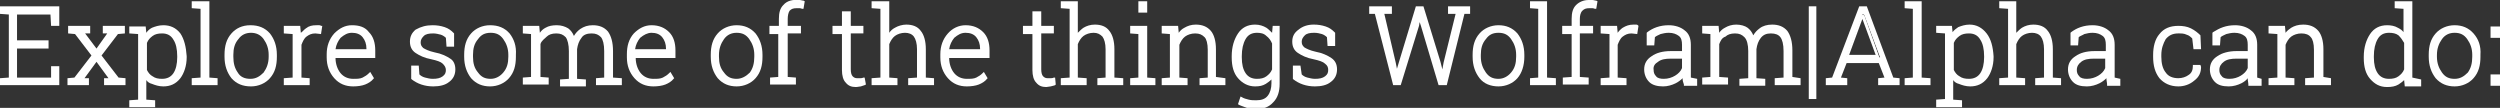 <?xml version="1.0" encoding="utf-8"?>
<!-- Generator: Adobe Illustrator 18.1.1, SVG Export Plug-In . SVG Version: 6.00 Build 0)  -->
<!DOCTYPE svg PUBLIC "-//W3C//DTD SVG 1.1//EN" "http://www.w3.org/Graphics/SVG/1.1/DTD/svg11.dtd">
<svg version="1.1" id="Layer_1" xmlns="http://www.w3.org/2000/svg" xmlns:xlink="http://www.w3.org/1999/xlink" x="0px" y="0px"
	 viewBox="0 0 396.4 17.1" enable-background="new 0 0 396.4 17.1" xml:space="preserve">
<rect x="0" y="0" width="396.4" height="17.1" fill="#333333" stroke="none"/>
<g>
	<g>
		<g>
			<path fill="#FFFFFF" d="M295.6,2.5l-0.1-0.1h-0.3l-2.5,6.8h5.3L295.6,2.5z M295.3,2.5L295.3,2.5l2.4,6.4H293L295.3,2.5z"/>
			<path fill="#FFFFFF" d="M392.2,5.3c-0.8-0.9-1.8-1.3-3-1.3c-1.2,0-2.3,0.5-3,1.3c-0.8,0.9-1.1,2-1.1,3.4V9c0,1.4,0.4,2.5,1.1,3.4
				c0.8,0.9,1.8,1.3,3,1.3c1.2,0,2.3-0.5,3-1.3c0.8-0.9,1.1-2,1.1-3.4V8.7C393.4,7.3,393,6.2,392.2,5.3z M389.2,12.5
				c-0.9,0-1.5-0.3-2-1c-0.5-0.7-0.8-1.5-0.8-2.5V8.7c0-1,0.3-1.8,0.8-2.5c0.5-0.7,1.2-1,2-1c0.9,0,1.5,0.3,2,1
				c0.5,0.7,0.8,1.5,0.8,2.5V9c0,1-0.2,1.8-0.7,2.5C390.7,12.1,390.1,12.5,389.2,12.5z"/>
			<path fill="#FFFFFF" d="M382.5,12.3V0.2h-2.8v1.1l1.4,0.1v3.7c-0.2-0.3-0.5-0.5-0.9-0.7c-0.5-0.3-1.1-0.4-1.7-0.4
				c-1.2,0-2.1,0.5-2.7,1.4c-0.6,0.9-1,2.1-1,3.6v0.2c0,1.4,0.3,2.5,1,3.3c0.7,0.8,1.5,1.3,2.7,1.3c0.7,0,1.3-0.1,1.8-0.4
				c0.3-0.2,0.6-0.4,0.9-0.7l0.1,1h2.6v-1.1L382.5,12.3z M381.2,6.8V11c-0.2,0.5-0.5,0.8-0.9,1.1c-0.4,0.3-0.9,0.4-1.5,0.4
				c-0.8,0-1.4-0.3-1.8-0.9c-0.4-0.6-0.6-1.4-0.6-2.5V8.9c0-1.1,0.2-2,0.6-2.7c0.4-0.7,1-1,1.8-1c0.6,0,1.1,0.1,1.5,0.4
				C380.7,6,380.9,6.3,381.2,6.8z"/>
			<path fill="#FFFFFF" d="M357.9,12.3c0-0.1,0-0.2,0-0.3c0-0.2,0-0.3,0-0.5V7.1c0-1-0.3-1.8-1-2.3c-0.6-0.5-1.5-0.8-2.5-0.8
				c-0.7,0-1.3,0.1-1.9,0.3c-0.6,0.2-1.1,0.5-1.6,0.8l-0.1,0.1l0,2h1.2l0.1-1.3c0.2-0.2,0.5-0.3,0.9-0.5c0.4-0.1,0.8-0.2,1.3-0.2
				c0.7,0,1.2,0.2,1.6,0.5s0.5,0.8,0.5,1.4v1h-1.8c-1.2,0-2.3,0.3-3,0.8c-0.8,0.5-1.2,1.2-1.2,2.1c0,0.8,0.3,1.5,0.8,2
				c0.5,0.5,1.2,0.7,2.2,0.7c0.7,0,1.4-0.2,2-0.5c0.4-0.2,0.8-0.5,1-0.8c0,0.1,0,0.1,0,0.2c0,0.2,0.1,0.5,0.1,0.8l0,0.2h2.1v-1.1
				L357.9,12.3z M352.6,9.8c0.5-0.4,1.2-0.5,2-0.5h1.8v1.5c-0.2,0.5-0.6,0.9-1.1,1.2c-0.5,0.3-1.1,0.5-1.8,0.5c-0.5,0-1-0.1-1.2-0.4
				c-0.3-0.3-0.4-0.6-0.4-1C351.9,10.5,352.2,10.1,352.6,9.8z"/>
			<path fill="#FFFFFF" d="M335.3,12.3c0-0.1,0-0.2,0-0.3c0-0.2,0-0.3,0-0.5V7.1c0-1-0.3-1.8-1-2.3c-0.6-0.5-1.5-0.8-2.5-0.8
				c-0.7,0-1.3,0.1-1.9,0.3c-0.6,0.2-1.1,0.5-1.5,0.8l-0.1,0.1l0,2h1.2l0.1-1.3c0.2-0.2,0.6-0.3,0.9-0.5c0.4-0.1,0.8-0.2,1.3-0.2
				c0.7,0,1.2,0.2,1.6,0.5s0.5,0.8,0.5,1.4v1h-1.8c-1.3,0-2.3,0.3-3,0.8c-0.8,0.5-1.2,1.2-1.2,2.1c0,0.8,0.3,1.5,0.8,2
				c0.5,0.5,1.2,0.7,2.2,0.7c0.7,0,1.4-0.2,2-0.5c0.4-0.2,0.8-0.5,1.1-0.8c0,0.1,0,0.1,0,0.2c0,0.2,0.1,0.5,0.1,0.8l0,0.2h2.1v-1.1
				L335.3,12.3z M330,9.8c0.5-0.4,1.2-0.5,2-0.5h1.8v1.5c-0.2,0.5-0.6,0.9-1.1,1.2c-0.5,0.3-1.1,0.5-1.8,0.5c-0.5,0-1-0.1-1.2-0.4
				c-0.3-0.3-0.4-0.6-0.4-1C329.3,10.5,329.6,10.1,330,9.8z"/>
			<path fill="#FFFFFF" d="M268.1,12.3c0-0.1,0-0.2,0-0.3c0-0.2,0-0.3,0-0.5V7.1c0-1-0.3-1.8-1-2.3c-0.6-0.5-1.5-0.8-2.5-0.8
				c-0.7,0-1.3,0.1-1.9,0.3c-0.6,0.2-1.1,0.5-1.5,0.8l-0.1,0.1l0,2h1.2l0.1-1.3c0.2-0.2,0.5-0.3,0.9-0.5c0.4-0.1,0.8-0.2,1.3-0.2
				c0.7,0,1.2,0.2,1.6,0.5s0.5,0.8,0.5,1.4v1h-1.8c-1.3,0-2.3,0.3-3,0.8c-0.8,0.5-1.2,1.2-1.2,2.1c0,0.8,0.3,1.5,0.8,2
				c0.5,0.5,1.3,0.7,2.2,0.7c0.7,0,1.4-0.2,2-0.5c0.4-0.2,0.8-0.5,1.1-0.8c0,0.1,0,0.1,0,0.2c0,0.2,0.1,0.5,0.2,0.8l0,0.2h2.1v-1.1
				L268.1,12.3z M262.9,9.8c0.5-0.4,1.2-0.5,2-0.5h1.8v1.5c-0.2,0.5-0.6,0.9-1.1,1.2c-0.5,0.3-1.1,0.5-1.8,0.5c-0.5,0-1-0.1-1.2-0.4
				c-0.3-0.3-0.4-0.6-0.4-1C262.1,10.5,262.4,10.1,262.9,9.8z"/>
			<path fill="#FFFFFF" d="M240.6,5.3c-0.8-0.9-1.8-1.3-3-1.3c-1.2,0-2.3,0.5-3,1.3c-0.8,0.9-1.1,2-1.1,3.4V9c0,1.4,0.4,2.5,1.1,3.4
				s1.8,1.3,3,1.3c1.2,0,2.3-0.5,3-1.3s1.1-2,1.1-3.4V8.7C241.7,7.3,241.3,6.2,240.6,5.3z M237.6,12.5c-0.9,0-1.5-0.3-2-1
				c-0.5-0.7-0.8-1.5-0.8-2.5V8.7c0-1,0.2-1.8,0.8-2.5c0.5-0.7,1.1-1,2-1c0.9,0,1.5,0.3,2,1s0.8,1.5,0.8,2.5V9c0,1-0.2,1.8-0.8,2.5
				C239.1,12.1,238.4,12.5,237.6,12.5z"/>
			<path fill="#FFFFFF" d="M201.8,4.1l-0.1,1.1c-0.3-0.3-0.6-0.6-0.9-0.8c-0.5-0.3-1.1-0.5-1.8-0.5c-1.2,0-2.1,0.5-2.7,1.4
				c-0.6,0.9-1,2.1-1,3.6v0.2c0,1.4,0.3,2.5,1,3.3c0.7,0.8,1.6,1.3,2.7,1.3c0.7,0,1.2-0.1,1.7-0.4c0.3-0.2,0.6-0.4,0.9-0.7v0.6
				c0,0.8-0.2,1.5-0.6,2c-0.4,0.5-1,0.7-1.8,0.7c-0.4,0-0.8,0-1.2-0.1s-0.8-0.2-1.1-0.4l-0.2-0.1l-0.4,1.2l0.1,0.1
				c0.4,0.2,0.8,0.3,1.3,0.5c0.5,0.1,1,0.2,1.4,0.2c1.2,0,2.1-0.3,2.8-1.1c0.7-0.7,1-1.7,1-2.9V4.1H201.8z M201.7,6.9v4.1
				c-0.2,0.5-0.5,0.8-0.9,1.1c-0.4,0.3-0.9,0.4-1.5,0.4c-0.8,0-1.4-0.3-1.8-0.9c-0.4-0.6-0.6-1.4-0.6-2.5V8.9c0-1.1,0.2-2,0.6-2.7
				c0.4-0.7,1-1,1.8-1c0.6,0,1.1,0.1,1.5,0.5C201.2,6,201.5,6.4,201.7,6.9z"/>
			<path fill="#FFFFFF" d="M156.9,9.1V8c0-1.2-0.3-2.2-1-2.9c-0.7-0.7-1.6-1.1-2.8-1.1c-1.1,0-2.1,0.5-2.8,1.3
				c-0.8,0.9-1.2,2-1.2,3.3v0.5c0,1.3,0.4,2.4,1.2,3.3c0.8,0.9,1.8,1.3,3,1.3c0.7,0,1.4-0.1,1.9-0.3c0.5-0.2,1-0.5,1.3-0.9l0.1-0.1
				l-0.6-1l-0.2,0.2c-0.3,0.3-0.6,0.5-1,0.7c-0.4,0.2-0.9,0.2-1.5,0.2c-0.8,0-1.5-0.3-2-0.9c-0.5-0.6-0.8-1.5-0.8-2.4v0H156.9z
				 M153.1,5.2c0.7,0,1.3,0.2,1.7,0.7c0.4,0.5,0.6,1.1,0.6,1.8v0.1h-4.9c0.1-0.7,0.4-1.3,0.8-1.8C151.9,5.5,152.4,5.2,153.1,5.2z"/>
			<path fill="#FFFFFF" d="M119.8,5.3C119,4.4,118,4,116.8,4c-1.2,0-2.3,0.5-3,1.3c-0.8,0.9-1.1,2-1.1,3.4V9c0,1.4,0.4,2.5,1.1,3.4
				c0.8,0.9,1.8,1.3,3,1.3c1.2,0,2.3-0.5,3-1.3c0.8-0.9,1.1-2,1.1-3.4V8.7C120.9,7.3,120.5,6.2,119.8,5.3z M116.8,12.5
				c-0.9,0-1.5-0.3-2-1C114.2,10.8,114,10,114,9V8.7c0-1,0.3-1.8,0.8-2.5c0.5-0.7,1.2-1,2-1c0.9,0,1.5,0.3,2,1
				c0.5,0.7,0.8,1.5,0.8,2.5V9c0,1-0.2,1.8-0.7,2.5C118.3,12.1,117.6,12.5,116.8,12.5z"/>
			<path fill="#FFFFFF" d="M107.1,9.1V8c0-1.2-0.3-2.2-1-2.9c-0.7-0.7-1.6-1.1-2.8-1.1c-1.1,0-2,0.5-2.8,1.3c-0.8,0.9-1.1,2-1.1,3.3
				v0.5c0,1.3,0.4,2.4,1.2,3.3c0.8,0.9,1.8,1.3,3,1.3c0.7,0,1.4-0.1,1.9-0.3c0.5-0.2,1-0.5,1.3-0.9l0.1-0.1l-0.6-1l-0.2,0.2
				c-0.3,0.3-0.6,0.5-1,0.7c-0.4,0.2-0.9,0.2-1.5,0.2c-0.8,0-1.5-0.3-2-0.9c-0.5-0.6-0.8-1.5-0.8-2.4v0H107.1z M103.3,5.2
				c0.7,0,1.3,0.2,1.7,0.7c0.4,0.5,0.6,1.1,0.6,1.8v0.1h-4.9c0.1-0.7,0.4-1.3,0.8-1.8C102.1,5.5,102.7,5.2,103.3,5.2z"/>
			<path fill="#FFFFFF" d="M59.5,9.1V8c0-1.2-0.3-2.2-1-2.9C57.9,4.3,57,4,55.8,4c-1.1,0-2,0.5-2.8,1.3c-0.8,0.9-1.2,2-1.2,3.3v0.5
				c0,1.3,0.4,2.4,1.2,3.3c0.8,0.9,1.8,1.3,3,1.3c0.7,0,1.4-0.1,1.9-0.3c0.5-0.2,1-0.5,1.3-0.9l0.1-0.1l-0.6-1l-0.2,0.2
				c-0.3,0.3-0.6,0.5-1,0.7c-0.4,0.2-0.9,0.2-1.5,0.2c-0.8,0-1.5-0.3-2-0.9c-0.5-0.6-0.8-1.5-0.8-2.4v0H59.5z M55.8,5.2
				c0.7,0,1.3,0.2,1.7,0.7c0.4,0.5,0.6,1.1,0.6,1.8v0.1h-4.9c0.1-0.7,0.4-1.3,0.8-1.8C54.6,5.5,55.1,5.2,55.8,5.2z"/>
		</g>
	</g>
	<g>
		<g>
			<path fill="#FFFFFF" d="M295.6,2.5l-0.1-0.1h-0.3l-2.5,6.8h5.3L295.6,2.5z M293.2,8.7l2.1-5.7l2.1,5.7H293.2z M295.6,2.5
				l-0.1-0.1h-0.3l-2.5,6.8h5.3L295.6,2.5z M293.2,8.7l2.1-5.7l2.1,5.7H293.2z M295.6,2.5l-0.1-0.1h-0.3l-2.5,6.8h5.3L295.6,2.5z
				 M293.2,8.7l2.1-5.7l2.1,5.7H293.2z M295.6,2.5l-0.1-0.1h-0.3l-2.5,6.8h5.3L295.6,2.5z M293.2,8.7l2.1-5.7l2.1,5.7H293.2z
				 M295.6,2.5l-0.1-0.1h-0.3l-2.5,6.8h5.3L295.6,2.5z M293.2,8.7l2.1-5.7l2.1,5.7H293.2z M295.6,2.5l-0.1-0.1h-0.3l-2.5,6.8h5.3
				L295.6,2.5z M293.2,8.7l2.1-5.7l2.1,5.7H293.2z M295.6,2.5l-0.1-0.1h-0.3l-2.5,6.8h5.3L295.6,2.5z M293.2,8.7l2.1-5.7l2.1,5.7
				H293.2z M295.6,2.5l-0.1-0.1h-0.3l-2.5,6.8h5.3L295.6,2.5z M293.2,8.7l2.1-5.7l2.1,5.7H293.2z M295.6,2.5l-0.1-0.1h-0.3l-2.5,6.8
				h5.3L295.6,2.5z M293.2,8.7l2.1-5.7l2.1,5.7H293.2z M295.6,2.5l-0.1-0.1h-0.3l-2.5,6.8h5.3L295.6,2.5z M293.2,8.7l2.1-5.7
				l2.1,5.7H293.2z M295.6,2.5l-0.1-0.1h-0.3l-2.5,6.8h5.3L295.6,2.5z M293.2,8.7l2.1-5.7l2.1,5.7H293.2z M295.6,2.5l-0.1-0.1h-0.3
				l-2.5,6.8h5.3L295.6,2.5z M293.2,8.7l2.1-5.7l2.1,5.7H293.2z M295.6,2.5l-0.1-0.1h-0.3l-2.5,6.8h5.3L295.6,2.5z M293.2,8.7
				l2.1-5.7l2.1,5.7H293.2z M295.6,2.5l-0.1-0.1h-0.3l-2.5,6.8h5.3L295.6,2.5z M293.2,8.7l2.1-5.7l2.1,5.7H293.2z M295.6,2.5
				l-0.1-0.1h-0.3l-2.5,6.8h5.3L295.6,2.5z M293.2,8.7l2.1-5.7l2.1,5.7H293.2z M295.6,2.5l-0.1-0.1h-0.3l-2.5,6.8h5.3L295.6,2.5z
				 M293.2,8.7l2.1-5.7l2.1,5.7H293.2z M295.6,2.5l-0.1-0.1h-0.3l-2.5,6.8h5.3L295.6,2.5z M293.2,8.7l2.1-5.7l2.1,5.7H293.2z
				 M295.6,2.5l-0.1-0.1h-0.3l-2.5,6.8h5.3L295.6,2.5z M293.2,8.7l2.1-5.7l2.1,5.7H293.2z M295.6,2.5l-0.1-0.1h-0.3l-2.5,6.8h5.3
				L295.6,2.5z M293.2,8.7l2.1-5.7l2.1,5.7H293.2z M295.6,2.5l-0.1-0.1h-0.3l-2.5,6.8h5.3L295.6,2.5z M293.2,8.7l2.1-5.7l2.1,5.7
				H293.2z M295.6,2.5l-0.1-0.1h-0.3l-2.5,6.8h5.3L295.6,2.5z M293.2,8.7l2.1-5.7l2.1,5.7H293.2z M295.6,2.5l-0.1-0.1h-0.3l-2.5,6.8
				h5.3L295.6,2.5z M293.2,8.7l2.1-5.7l2.1,5.7H293.2z M295.6,2.5l-0.1-0.1h-0.3l-2.5,6.8h5.3L295.6,2.5z M293.2,8.7l2.1-5.7
				l2.1,5.7H293.2z M295.6,2.5l-0.1-0.1h-0.3l-2.5,6.8h5.3L295.6,2.5z M293.2,8.7l2.1-5.7l2.1,5.7H293.2z M295.6,2.5l-0.1-0.1h-0.3
				l-2.5,6.8h5.3L295.6,2.5z M293.2,8.7l2.1-5.7l2.1,5.7H293.2z M295.6,2.5l-0.1-0.1h-0.3l-2.5,6.8h5.3L295.6,2.5z M293.2,8.7
				l2.1-5.7l2.1,5.7H293.2z M295.6,2.5l-0.1-0.1h-0.3l-2.5,6.8h5.3L295.6,2.5z M293.2,8.7l2.1-5.7l2.1,5.7H293.2z M295.6,2.5
				l-0.1-0.1h-0.3l-2.5,6.8h5.3L295.6,2.5z M293.2,8.7l2.1-5.7l2.1,5.7H293.2z M295.6,2.5l-0.1-0.1h-0.3l-2.5,6.8h5.3L295.6,2.5z
				 M293.2,8.7l2.1-5.7l2.1,5.7H293.2z M295.6,2.5l-0.1-0.1h-0.3l-2.5,6.8h5.3L295.6,2.5z M293.2,8.7l2.1-5.7l2.1,5.7H293.2z
				 M295.6,2.5l-0.1-0.1h-0.3l-2.5,6.8h5.3L295.6,2.5z M293.2,8.7l2.1-5.7l2.1,5.7H293.2z M295.6,2.5l-0.1-0.1h-0.3l-2.5,6.8h5.3
				L295.6,2.5z M293.2,8.7l2.1-5.7l2.1,5.7H293.2z M295.6,2.5l-0.1-0.1h-0.3l-2.5,6.8h5.3L295.6,2.5z M293.2,8.7l2.1-5.7l2.1,5.7
				H293.2z M295.6,2.5l-0.1-0.1h-0.3l-2.5,6.8h5.3L295.6,2.5z M293.2,8.7l2.1-5.7l2.1,5.7H293.2z M295.6,2.5l-0.1-0.1h-0.3l-2.5,6.8
				h5.3L295.6,2.5z M293.2,8.7l2.1-5.7l2.1,5.7H293.2z M295.6,2.5l-0.1-0.1h-0.3l-2.5,6.8h5.3L295.6,2.5z M293.2,8.7l2.1-5.7
				l2.1,5.7H293.2z M295.6,2.5l-0.1-0.1h-0.3l-2.5,6.8h5.3L295.6,2.5z M293.2,8.7l2.1-5.7l2.1,5.7H293.2z M295.6,2.5l-0.1-0.1h-0.3
				l-2.5,6.8h5.3L295.6,2.5z M293.2,8.7l2.1-5.7l2.1,5.7H293.2z M295.6,2.5l-0.1-0.1h-0.3l-2.5,6.8h5.3L295.6,2.5z M293.2,8.7
				l2.1-5.7l2.1,5.7H293.2z M295.6,2.5l-0.1-0.1h-0.3l-2.5,6.8h5.3L295.6,2.5z M293.2,8.7l2.1-5.7l2.1,5.7H293.2z M295.6,2.5
				l-0.1-0.1h-0.3l-2.5,6.8h5.3L295.6,2.5z M293.2,8.7l2.1-5.7l2.1,5.7H293.2z M295.6,2.5l-0.1-0.1h-0.3l-2.5,6.8h5.3L295.6,2.5z
				 M293.2,8.7l2.1-5.7l2.1,5.7H293.2z M295.6,2.5l-0.1-0.1h-0.3l-2.5,6.8h5.3L295.6,2.5z M293.2,8.7l2.1-5.7l2.1,5.7H293.2z
				 M295.6,2.5l-0.1-0.1h-0.3l-2.5,6.8h5.3L295.6,2.5z M293.2,8.7l2.1-5.7l2.1,5.7H293.2z M295.6,2.5l-0.1-0.1h-0.3l-2.5,6.8h5.3
				L295.6,2.5z M293.2,8.7l2.1-5.7l2.1,5.7H293.2z M295.6,2.5l-0.1-0.1h-0.3l-2.5,6.8h5.3L295.6,2.5z M293.2,8.7l2.1-5.7l2.1,5.7
				H293.2z M295.6,2.5l-0.1-0.1h-0.3l-2.5,6.8h5.3L295.6,2.5z M293.2,8.7l2.1-5.7l2.1,5.7H293.2z M295.6,2.5l-0.1-0.1h-0.3l-2.5,6.8
				h5.3L295.6,2.5z M293.2,8.7l2.1-5.7l2.1,5.7H293.2z M295.6,2.5l-0.1-0.1h-0.3l-2.5,6.8h5.3L295.6,2.5z M293.2,8.7l2.1-5.7
				l2.1,5.7H293.2z M295.6,2.5l-0.1-0.1h-0.3l-2.5,6.8h5.3L295.6,2.5z M293.2,8.7l2.1-5.7l2.1,5.7H293.2z M295.6,2.5l-0.1-0.1h-0.3
				l-2.5,6.8h5.3L295.6,2.5z M293.2,8.7l2.1-5.7l2.1,5.7H293.2z M295.6,2.5l-0.1-0.1h-0.3l-2.5,6.8h5.3L295.6,2.5z M293.2,8.7
				l2.1-5.7l2.1,5.7H293.2z M295.6,2.5l-0.1-0.1h-0.3l-2.5,6.8h5.3L295.6,2.5z M293.2,8.7l2.1-5.7l2.1,5.7H293.2z M295.6,2.5
				l-0.1-0.1h-0.3l-2.5,6.8h5.3L295.6,2.5z M293.2,8.7l2.1-5.7l2.1,5.7H293.2z M295.6,2.5l-0.1-0.1h-0.3l-2.5,6.8h5.3L295.6,2.5z
				 M293.2,8.7l2.1-5.7l2.1,5.7H293.2z M295.6,2.5l-0.1-0.1h-0.3l-2.5,6.8h5.3L295.6,2.5z M293.2,8.7l2.1-5.7l2.1,5.7H293.2z
				 M295.6,2.5l-0.1-0.1h-0.3l-2.5,6.8h5.3L295.6,2.5z M293.2,8.7l2.1-5.7l2.1,5.7H293.2z M295.6,2.5l-0.1-0.1h-0.3l-2.5,6.8h5.3
				L295.6,2.5z M293.2,8.7l2.1-5.7l2.1,5.7H293.2z M295.6,2.5l-0.1-0.1h-0.3l-2.5,6.8h5.3L295.6,2.5z M293.2,8.7l2.1-5.7l2.1,5.7
				H293.2z M295.6,2.5l-0.1-0.1h-0.3l-2.5,6.8h5.3L295.6,2.5z M293.2,8.7l2.1-5.7l2.1,5.7H293.2z M295.6,2.5l-0.1-0.1h-0.3l-2.5,6.8
				h5.3L295.6,2.5z M293.2,8.7l2.1-5.7l2.1,5.7H293.2z M295.6,2.5l-0.1-0.1h-0.3l-2.5,6.8h5.3L295.6,2.5z M293.2,8.7l2.1-5.7
				l2.1,5.7H293.2z M295.6,2.5l-0.1-0.1h-0.3l-2.5,6.8h5.3L295.6,2.5z M293.2,8.7l2.1-5.7l2.1,5.7H293.2z M295.6,2.5l-0.1-0.1h-0.3
				l-2.5,6.8h5.3L295.6,2.5z M293.2,8.7l2.1-5.7l2.1,5.7H293.2z M295.6,2.5l-0.1-0.1h-0.3l-2.5,6.8h5.3L295.6,2.5z M293.2,8.7
				l2.1-5.7l2.1,5.7H293.2z"/>
			<rect x="394.9" y="4.2" fill="#FFFFFF" width="1.5" height="1.8"/>
			<rect x="394.9" y="11.8" fill="#FFFFFF" width="1.5" height="1.8"/>
			<path fill="#FFFFFF" d="M369.6,12.4v1.1h-4.1v-1.1l1.4-0.1V7.9c0-1-0.2-1.7-0.5-2c-0.3-0.4-0.8-0.6-1.5-0.6
				c-0.6,0-1.2,0.2-1.6,0.5c-0.4,0.3-0.7,0.8-0.9,1.3v5.2l1.4,0.1v1.1h-4.1v-1.1l1.4-0.1V5.4l-1.4-0.1V4.1h2.6l0.1,1.1
				c0.2-0.3,0.6-0.6,0.9-0.8c0.5-0.3,1.1-0.5,1.9-0.5c1,0,1.8,0.3,2.4,1c0.5,0.6,0.8,1.6,0.8,2.9v4.4L369.6,12.4z"/>
			<path fill="#FFFFFF" d="M349,10.6c0,0.9-0.3,1.6-1.1,2.2c-0.7,0.6-1.6,0.9-2.5,0.9c-1.3,0-2.3-0.5-3-1.3c-0.7-0.9-1-2-1-3.4V8.7
				c0-1.3,0.3-2.5,1-3.3c0.7-0.9,1.7-1.3,3-1.3c0.7,0,1.4,0.1,2,0.4c0.6,0.3,1.1,0.7,1.5,1.1l0,0l0.1,2.2h-1.2l-0.2-1.7
				c-0.2-0.2-0.5-0.5-0.9-0.6c-0.4-0.2-0.8-0.2-1.3-0.2c-0.9,0-1.5,0.3-2,0.9c-0.4,0.7-0.7,1.5-0.7,2.5V9c0,1,0.2,1.9,0.7,2.5
				c0.4,0.6,1.1,0.9,2,0.9c0.6,0,1.2-0.2,1.6-0.5c0.5-0.3,0.7-0.8,0.7-1.4v-0.2h1.2L349,10.6z"/>
			<path fill="#FFFFFF" d="M326.8,12.4v1.1h-4.1v-1.1l1.4-0.1V7.8c0-0.9-0.2-1.6-0.5-2c-0.3-0.4-0.8-0.6-1.4-0.6
				c-0.6,0-1.2,0.2-1.6,0.5c-0.4,0.3-0.7,0.8-0.9,1.3v5.3l1.4,0.1v1.1h-4.1v-1.1l1.4-0.1V1.4l-1.4-0.1V0.2h2.7v5
				c0.3-0.3,0.6-0.6,0.9-0.8c0.5-0.3,1.1-0.5,1.8-0.5c1,0,1.8,0.3,2.3,1c0.5,0.6,0.8,1.6,0.8,2.9v4.5L326.8,12.4z"/>
			<path fill="#FFFFFF" d="M315,5.3c-0.7-0.9-1.6-1.4-2.7-1.4c-0.7,0-1.3,0.2-1.8,0.4c-0.3,0.2-0.7,0.5-0.9,0.8l-0.1-1H307v1.1
				l1.4,0.1v10.4l-1.4,0.1V17h4.1v-1.1l-1.4-0.1v-3.1c0.2,0.3,0.5,0.5,0.9,0.6c0.5,0.2,1.1,0.4,1.8,0.4c1.1,0,2-0.4,2.7-1.3
				c0.6-0.8,1-2,1-3.3V8.9C316,7.4,315.7,6.2,315,5.3z M314.6,8.9v0.2c0,1-0.2,1.9-0.6,2.5c-0.4,0.6-1,0.9-1.8,0.9
				c-0.6,0-1.1-0.1-1.5-0.4c-0.4-0.2-0.7-0.6-0.9-1V6.8c0.2-0.5,0.5-0.8,0.9-1.1c0.4-0.3,0.9-0.4,1.5-0.4c0.8,0,1.4,0.3,1.8,1
				C314.4,6.9,314.6,7.8,314.6,8.9z"/>
			<polygon fill="#FFFFFF" points="306.1,12.4 306.1,13.5 302,13.5 302,12.4 303.3,12.3 303.3,1.4 302,1.3 302,0.2 304.7,0.2 
				304.7,12.3 			"/>
			<path fill="#FFFFFF" d="M300.2,12.3L296,1h-1.2l-4.3,11.3l-1,0.1v1.1h3.4v-1.1l-1-0.1l0.9-2.3h5.1l0.9,2.3l-1,0.1v1.1h3.4v-1.1
				L300.2,12.3z M295.5,2.3l0.1,0.1l2.5,6.7h-5.3l2.5-6.8H295.5z"/>
			<rect x="286.8" y="1" fill="#FFFFFF" width="1.2" height="14.7"/>
			<path fill="#FFFFFF" d="M285.5,12.4v1.1h-4.1v-1.1l1.4-0.1V8.1c0-1.1-0.2-1.8-0.5-2.2c-0.3-0.4-0.8-0.6-1.5-0.6
				c-0.7,0-1.2,0.2-1.6,0.7c-0.4,0.5-0.6,1.1-0.7,1.8c0,0,0,0,0,0.1v4.5l1.4,0.1v1.1h-4.1v-1.1l1.4-0.1V8.1c0-1-0.2-1.8-0.6-2.2
				c-0.4-0.4-0.8-0.6-1.5-0.6c-0.7,0-1.2,0.2-1.5,0.5C273,6,272.8,6.5,272.6,7v5.2l1.4,0.1v1.1h-4.1v-1.1l1.3-0.1V5.4l-1.3-0.1V4.1
				h2.6l0.1,1.1c0.2-0.3,0.5-0.6,0.9-0.8c0.5-0.3,1.1-0.5,1.8-0.5c0.7,0,1.4,0.2,1.8,0.5c0.4,0.3,0.7,0.7,0.9,1.2
				c0.3-0.5,0.6-0.8,1-1.1c0.5-0.4,1.2-0.6,2-0.6c1,0,1.8,0.3,2.4,1c0.5,0.7,0.8,1.7,0.8,3.1v4.2L285.5,12.4z"/>
			<path fill="#FFFFFF" d="M259.8,4.1l-0.2,1.3l-0.9-0.1c-0.6,0-1,0.2-1.4,0.5c-0.4,0.3-0.6,0.8-0.8,1.3v5.2l1.4,0.1v1.1h-4.1v-1.1
				l1.4-0.1V5.4l-1.4-0.1V4.1h2.6l0.1,1.1c0.2-0.3,0.5-0.6,0.8-0.8c0.5-0.3,1-0.5,1.7-0.5c0.1,0,0.3,0,0.4,0c0.1,0,0.2,0,0.3,0.1
				L259.8,4.1z"/>
			<path fill="#FFFFFF" d="M253.3,0.2l-0.2,1.2l-0.2,0c-0.1,0-0.2-0.1-0.4-0.1s-0.3,0-0.5,0c-0.5,0-0.8,0.1-1.1,0.4
				c-0.3,0.3-0.4,0.8-0.4,1.3v1.1h2.1v1.2h-2.1v6.9l1.4,0.1v1.1h-4.1v-1.1l1.4-0.1V5.4h-1.5V4.1h1.5V3c0-1,0.2-1.7,0.7-2.2
				c0.5-0.5,1.2-0.8,2-0.8c0.2,0,0.4,0,0.6,0c0.2,0,0.4,0.1,0.6,0.1L253.3,0.2z"/>
			<polygon fill="#FFFFFF" points="246.7,12.4 246.7,13.5 242.6,13.5 242.6,12.4 243.9,12.3 243.9,1.4 242.6,1.3 242.6,0.2 
				245.3,0.2 245.3,12.3 			"/>
			<polygon fill="#FFFFFF" points="233.1,1 233.1,2.2 232.2,2.2 229.4,13.5 228.1,13.5 225.3,4.1 225.1,3.5 225,4.1 222.1,13.5 
				220.9,13.5 218,2.2 217.1,2.2 217.1,1 220.7,1 220.7,2.2 219.5,2.2 221.3,9.9 221.5,10.9 221.8,9.9 224.5,1 225.7,1 228.4,9.8 
				228.7,11 228.9,9.9 230.8,2.2 229.6,2.2 229.6,1 			"/>
			<path fill="#FFFFFF" d="M212,11c0,0.8-0.3,1.5-1,2c-0.6,0.5-1.5,0.7-2.5,0.7c-0.7,0-1.3-0.1-1.9-0.3c-0.6-0.2-1.1-0.5-1.5-0.8
				l-0.1-0.1v-2.1h1.2l0.2,1.4c0.2,0.2,0.5,0.4,0.9,0.5c0.4,0.1,0.8,0.2,1.2,0.2c0.7,0,1.2-0.1,1.6-0.4c0.4-0.3,0.5-0.6,0.5-1
				c0-0.4-0.1-0.7-0.5-1c-0.3-0.3-0.9-0.5-1.8-0.7c-1.1-0.2-1.9-0.6-2.5-1c-0.6-0.4-0.9-1-0.9-1.8s0.3-1.4,1-1.9
				c0.6-0.5,1.4-0.8,2.4-0.8c0.7,0,1.3,0.1,1.9,0.3c0.6,0.2,1,0.5,1.4,0.9l0.1,0.1l0,2.1h-1.2l-0.1-1.4c-0.2-0.2-0.5-0.4-0.8-0.5
				c-0.3-0.1-0.8-0.2-1.2-0.2c-0.7,0-1.2,0.1-1.5,0.4c-0.3,0.3-0.5,0.6-0.5,1c0,0.4,0.1,0.6,0.4,0.9c0.3,0.2,0.9,0.5,1.8,0.7
				c1.1,0.2,1.9,0.6,2.5,1C211.7,9.6,212,10.2,212,11z"/>
			<path fill="#FFFFFF" d="M194.3,12.4v1.1h-4.1v-1.1l1.3-0.1V7.9c0-1-0.2-1.7-0.5-2c-0.4-0.4-0.8-0.6-1.5-0.6
				c-0.6,0-1.2,0.2-1.6,0.5c-0.4,0.3-0.7,0.8-0.9,1.3v5.2l1.3,0.1v1.1h-4.1v-1.1l1.3-0.1V5.4l-1.3-0.1V4.1h2.6l0.1,1.1
				c0.2-0.3,0.5-0.6,0.9-0.8c0.5-0.3,1.1-0.5,1.8-0.5c1,0,1.8,0.3,2.4,1c0.5,0.6,0.8,1.6,0.8,2.9v4.4L194.3,12.4z"/>
			<rect x="180.5" y="0.2" fill="#FFFFFF" width="1.4" height="1.8"/>
			<polygon fill="#FFFFFF" points="183.2,12.4 183.2,13.5 179.2,13.5 179.2,12.4 180.5,12.3 180.5,5.4 179.2,5.3 179.2,4.1 
				181.9,4.1 181.9,12.3 			"/>
			<path fill="#FFFFFF" d="M178.1,12.4v1.1H174v-1.1l1.3-0.1V7.8c0-0.9-0.2-1.6-0.5-2c-0.4-0.4-0.8-0.6-1.4-0.6
				c-0.6,0-1.2,0.2-1.6,0.5c-0.4,0.3-0.7,0.8-0.9,1.3v5.3l1.4,0.1v1.1h-4.1v-1.1l1.4-0.1V1.4l-1.4-0.1V0.2h2.7v5
				c0.3-0.3,0.6-0.6,0.9-0.8c0.5-0.3,1.1-0.5,1.8-0.5c1,0,1.8,0.3,2.3,1c0.5,0.6,0.8,1.6,0.8,2.9v4.5L178.1,12.4z"/>
			<path fill="#FFFFFF" d="M167.4,13.4l-0.1,0.1c-0.2,0.1-0.4,0.1-0.7,0.2c-0.2,0-0.5,0.1-0.7,0.1c-0.7,0-1.2-0.2-1.6-0.7
				c-0.4-0.4-0.6-1.1-0.6-2V5.4h-1.5V4.1h1.5V1.8h1.4v2.3h2v1.2h-2V11c0,0.5,0.1,0.9,0.3,1.1c0.2,0.2,0.4,0.3,0.7,0.3
				c0.2,0,0.3,0,0.5,0c0.1,0,0.3,0,0.5-0.1l0.2,0L167.4,13.4z"/>
			<path fill="#FFFFFF" d="M148.1,12.4v1.1H144v-1.1l1.4-0.1V7.8c0-0.9-0.2-1.6-0.5-2c-0.3-0.4-0.8-0.6-1.4-0.6
				c-0.6,0-1.2,0.2-1.6,0.5c-0.4,0.3-0.7,0.8-0.9,1.3v5.3l1.3,0.1v1.1h-4.1v-1.1l1.4-0.1V1.4l-1.4-0.1V0.2h2.8v5
				c0.2-0.3,0.5-0.6,0.9-0.8c0.5-0.3,1.2-0.5,1.8-0.5c1,0,1.8,0.3,2.3,1c0.5,0.6,0.8,1.6,0.8,2.9v4.5L148.1,12.4z"/>
			<path fill="#FFFFFF" d="M137.3,13.4l-0.2,0.1c-0.2,0.1-0.4,0.1-0.6,0.2c-0.2,0-0.5,0.1-0.8,0.1c-0.7,0-1.2-0.2-1.6-0.7
				c-0.4-0.4-0.6-1.1-0.6-2V5.4H132V4.1h1.5V1.8h1.4v2.3h2v1.2h-2V11c0,0.5,0.1,0.9,0.3,1.1c0.2,0.2,0.4,0.3,0.7,0.3
				c0.2,0,0.3,0,0.5,0c0.1,0,0.3,0,0.5-0.1l0.2,0L137.3,13.4z"/>
			<path fill="#FFFFFF" d="M127.6,0.2l-0.2,1.2l-0.2,0c-0.1,0-0.2-0.1-0.4-0.1s-0.3,0-0.5,0c-0.5,0-0.8,0.1-1.1,0.4
				C125,2,124.9,2.5,124.9,3v1.1h2.1v1.2h-2.1v6.9l1.3,0.1v1.1h-4.1v-1.1l1.3-0.1V5.4H122V4.1h1.5V3c0-1,0.2-1.7,0.7-2.2
				c0.6-0.7,1.5-0.9,2.6-0.8c0.2,0,0.4,0.1,0.6,0.1L127.6,0.2z"/>
			<path fill="#FFFFFF" d="M98.6,12.4v1.1h-4.1v-1.1l1.3-0.1V8.1c0-1.1-0.2-1.8-0.5-2.2c-0.4-0.4-0.8-0.6-1.5-0.6
				c-0.7,0-1.3,0.2-1.6,0.7c-0.4,0.5-0.6,1.1-0.7,1.8v0.1c0,0,0,0.1,0,0.2v4.4l1.4,0.1v1.1h-4.1v-1.1l1.4-0.1V8.1
				c0-1-0.2-1.8-0.5-2.2c-0.4-0.4-0.8-0.6-1.5-0.6c-0.7,0-1.2,0.2-1.5,0.5S85.8,6.5,85.7,7v5.2l1.3,0.1v1.1h-4.1v-1.1l1.3-0.1V5.4
				l-1.3-0.1V4.1h2.6l0.1,1.1c0.2-0.3,0.5-0.6,0.9-0.8C87,4.1,87.6,4,88.3,4c0.7,0,1.3,0.2,1.8,0.5c0.4,0.3,0.7,0.7,0.9,1.2
				c0.3-0.5,0.6-0.8,1-1.1C92.6,4.2,93.2,4,94,4c1,0,1.8,0.3,2.4,1c0.5,0.7,0.8,1.7,0.8,3.1v4.2L98.6,12.4z"/>
			<path fill="#FFFFFF" d="M80.8,5.3C80,4.4,79,4,77.7,4c-1.2,0-2.3,0.5-3,1.3c-0.8,0.9-1.1,2-1.1,3.4V9c0,1.4,0.4,2.5,1.1,3.4
				c0.8,0.9,1.8,1.3,3,1.3c1.2,0,2.3-0.5,3-1.3c0.8-0.9,1.1-2,1.1-3.4V8.7C81.9,7.3,81.5,6.2,80.8,5.3z M77.8,12.5
				c-0.9,0-1.5-0.3-2-1C75.2,10.8,75,10,75,9V8.7c0-1,0.2-1.8,0.8-2.5c0.5-0.7,1.1-1,2-1c0.9,0,1.5,0.3,2,1c0.5,0.7,0.8,1.5,0.8,2.5
				V9c0,1-0.2,1.8-0.8,2.5C79.3,12.1,78.6,12.5,77.8,12.5z"/>
			<path fill="#FFFFFF" d="M72.2,11c0,0.8-0.3,1.5-1,2c-0.6,0.5-1.5,0.7-2.5,0.7c-0.7,0-1.3-0.1-1.9-0.3c-0.6-0.2-1.1-0.5-1.5-0.8
				l-0.1-0.1v-2.1h1.2l0.1,1.4c0.2,0.2,0.5,0.4,0.9,0.5c0.4,0.1,0.8,0.2,1.2,0.2c0.7,0,1.2-0.1,1.6-0.4c0.4-0.3,0.5-0.6,0.5-1
				c0-0.4-0.2-0.7-0.5-1c-0.3-0.3-0.9-0.5-1.8-0.7c-1.1-0.2-1.9-0.6-2.5-1c-0.6-0.4-0.9-1-0.9-1.8s0.3-1.4,0.9-1.9
				C66.8,4.2,67.6,4,68.6,4c0.7,0,1.3,0.1,1.9,0.3c0.6,0.2,1,0.5,1.4,0.9l0.1,0.1l0,2.1h-1.2l-0.1-1.4c-0.2-0.2-0.5-0.4-0.8-0.5
				c-0.4-0.1-0.8-0.2-1.2-0.2c-0.7,0-1.2,0.1-1.5,0.4c-0.3,0.3-0.5,0.6-0.5,1c0,0.4,0.1,0.6,0.4,0.9c0.3,0.2,0.9,0.5,1.8,0.7
				c1.1,0.2,1.9,0.6,2.5,1C71.9,9.6,72.2,10.2,72.2,11z"/>
			<path fill="#FFFFFF" d="M51.1,4.1l-0.2,1.3L50,5.3c-0.6,0-1,0.2-1.4,0.5c-0.4,0.3-0.6,0.8-0.8,1.3v5.2l1.3,0.1v1.1H45v-1.1
				l1.4-0.1V5.4L45,5.3V4.1h2.6l0.1,1.1C48,5,48.2,4.7,48.5,4.5C49,4.1,49.5,4,50.2,4c0.1,0,0.3,0,0.4,0c0.1,0,0.2,0,0.3,0.1
				L51.1,4.1z"/>
			<path fill="#FFFFFF" d="M42.8,5.3C42,4.4,41,4,39.7,4s-2.3,0.5-3,1.3c-0.8,0.9-1.1,2-1.1,3.4V9c0,1.4,0.4,2.5,1.1,3.4
				c0.8,0.9,1.8,1.3,3.1,1.3c1.2,0,2.3-0.5,3-1.3c0.8-0.9,1.1-2,1.1-3.4V8.7C43.9,7.3,43.5,6.2,42.8,5.3z M39.7,12.5
				c-0.9,0-1.6-0.3-2-1c-0.5-0.7-0.7-1.5-0.7-2.5V8.7c0-1,0.2-1.8,0.8-2.5c0.5-0.7,1.2-1,2-1s1.5,0.3,2,1c0.5,0.7,0.8,1.5,0.8,2.5V9
				c0,1-0.3,1.8-0.8,2.5C41.2,12.1,40.6,12.5,39.7,12.5z"/>
			<polygon fill="#FFFFFF" points="34.5,12.4 34.5,13.5 30.4,13.5 30.4,12.4 31.8,12.3 31.8,1.4 30.4,1.3 30.4,0.2 33.2,0.2 
				33.2,12.3 			"/>
			<path fill="#FFFFFF" d="M28.6,5.3C27.9,4.4,27,4,25.9,4c-0.7,0-1.3,0.2-1.8,0.4c-0.4,0.2-0.7,0.5-0.9,0.8l-0.1-1h-2.6v1.1
				l1.4,0.1v10.4l-1.4,0.1V17h4.1v-1.1l-1.4-0.1v-3.1c0.2,0.3,0.5,0.5,0.9,0.6c0.5,0.2,1.1,0.4,1.8,0.4c1.1,0,2-0.4,2.7-1.3
				c0.6-0.8,1-2,1-3.3V8.9C29.5,7.4,29.2,6.2,28.6,5.3z M28.1,8.9v0.2c0,1-0.2,1.9-0.6,2.5c-0.4,0.6-1,0.9-1.8,0.9
				c-0.6,0-1.1-0.1-1.5-0.4c-0.4-0.2-0.7-0.6-0.9-1V6.8c0.2-0.5,0.5-0.8,0.9-1.1c0.4-0.3,0.9-0.4,1.5-0.4c0.8,0,1.4,0.3,1.8,1
				C27.9,6.9,28.1,7.8,28.1,8.9z"/>
			<polygon fill="#FFFFFF" points="19.9,12.4 19.9,13.5 16.5,13.5 16.5,12.4 17.2,12.4 15.3,9.8 13.4,12.4 14.1,12.4 14.1,13.5 
				10.7,13.5 10.7,12.4 11.8,12.3 14.5,8.8 11.9,5.4 10.8,5.3 10.8,4.1 14.3,4.1 14.3,5.3 13.5,5.3 15.3,7.7 17,5.3 16.3,5.3 
				16.3,4.1 19.8,4.1 19.8,5.3 18.7,5.4 16.1,8.8 18.8,12.3 			"/>
			<polygon fill="#FFFFFF" points="9.4,10.5 9.4,13.5 0,13.5 0,12.4 1.4,12.3 1.4,2.3 0,2.2 0,1 9.4,1 9.4,4.1 8.1,4.1 8,2.3 
				2.7,2.3 2.7,6.4 7.7,6.4 7.7,7.7 2.7,7.7 2.7,12.3 8.1,12.3 8.1,10.5 			"/>
		</g>
	</g>
</g>
</svg>


